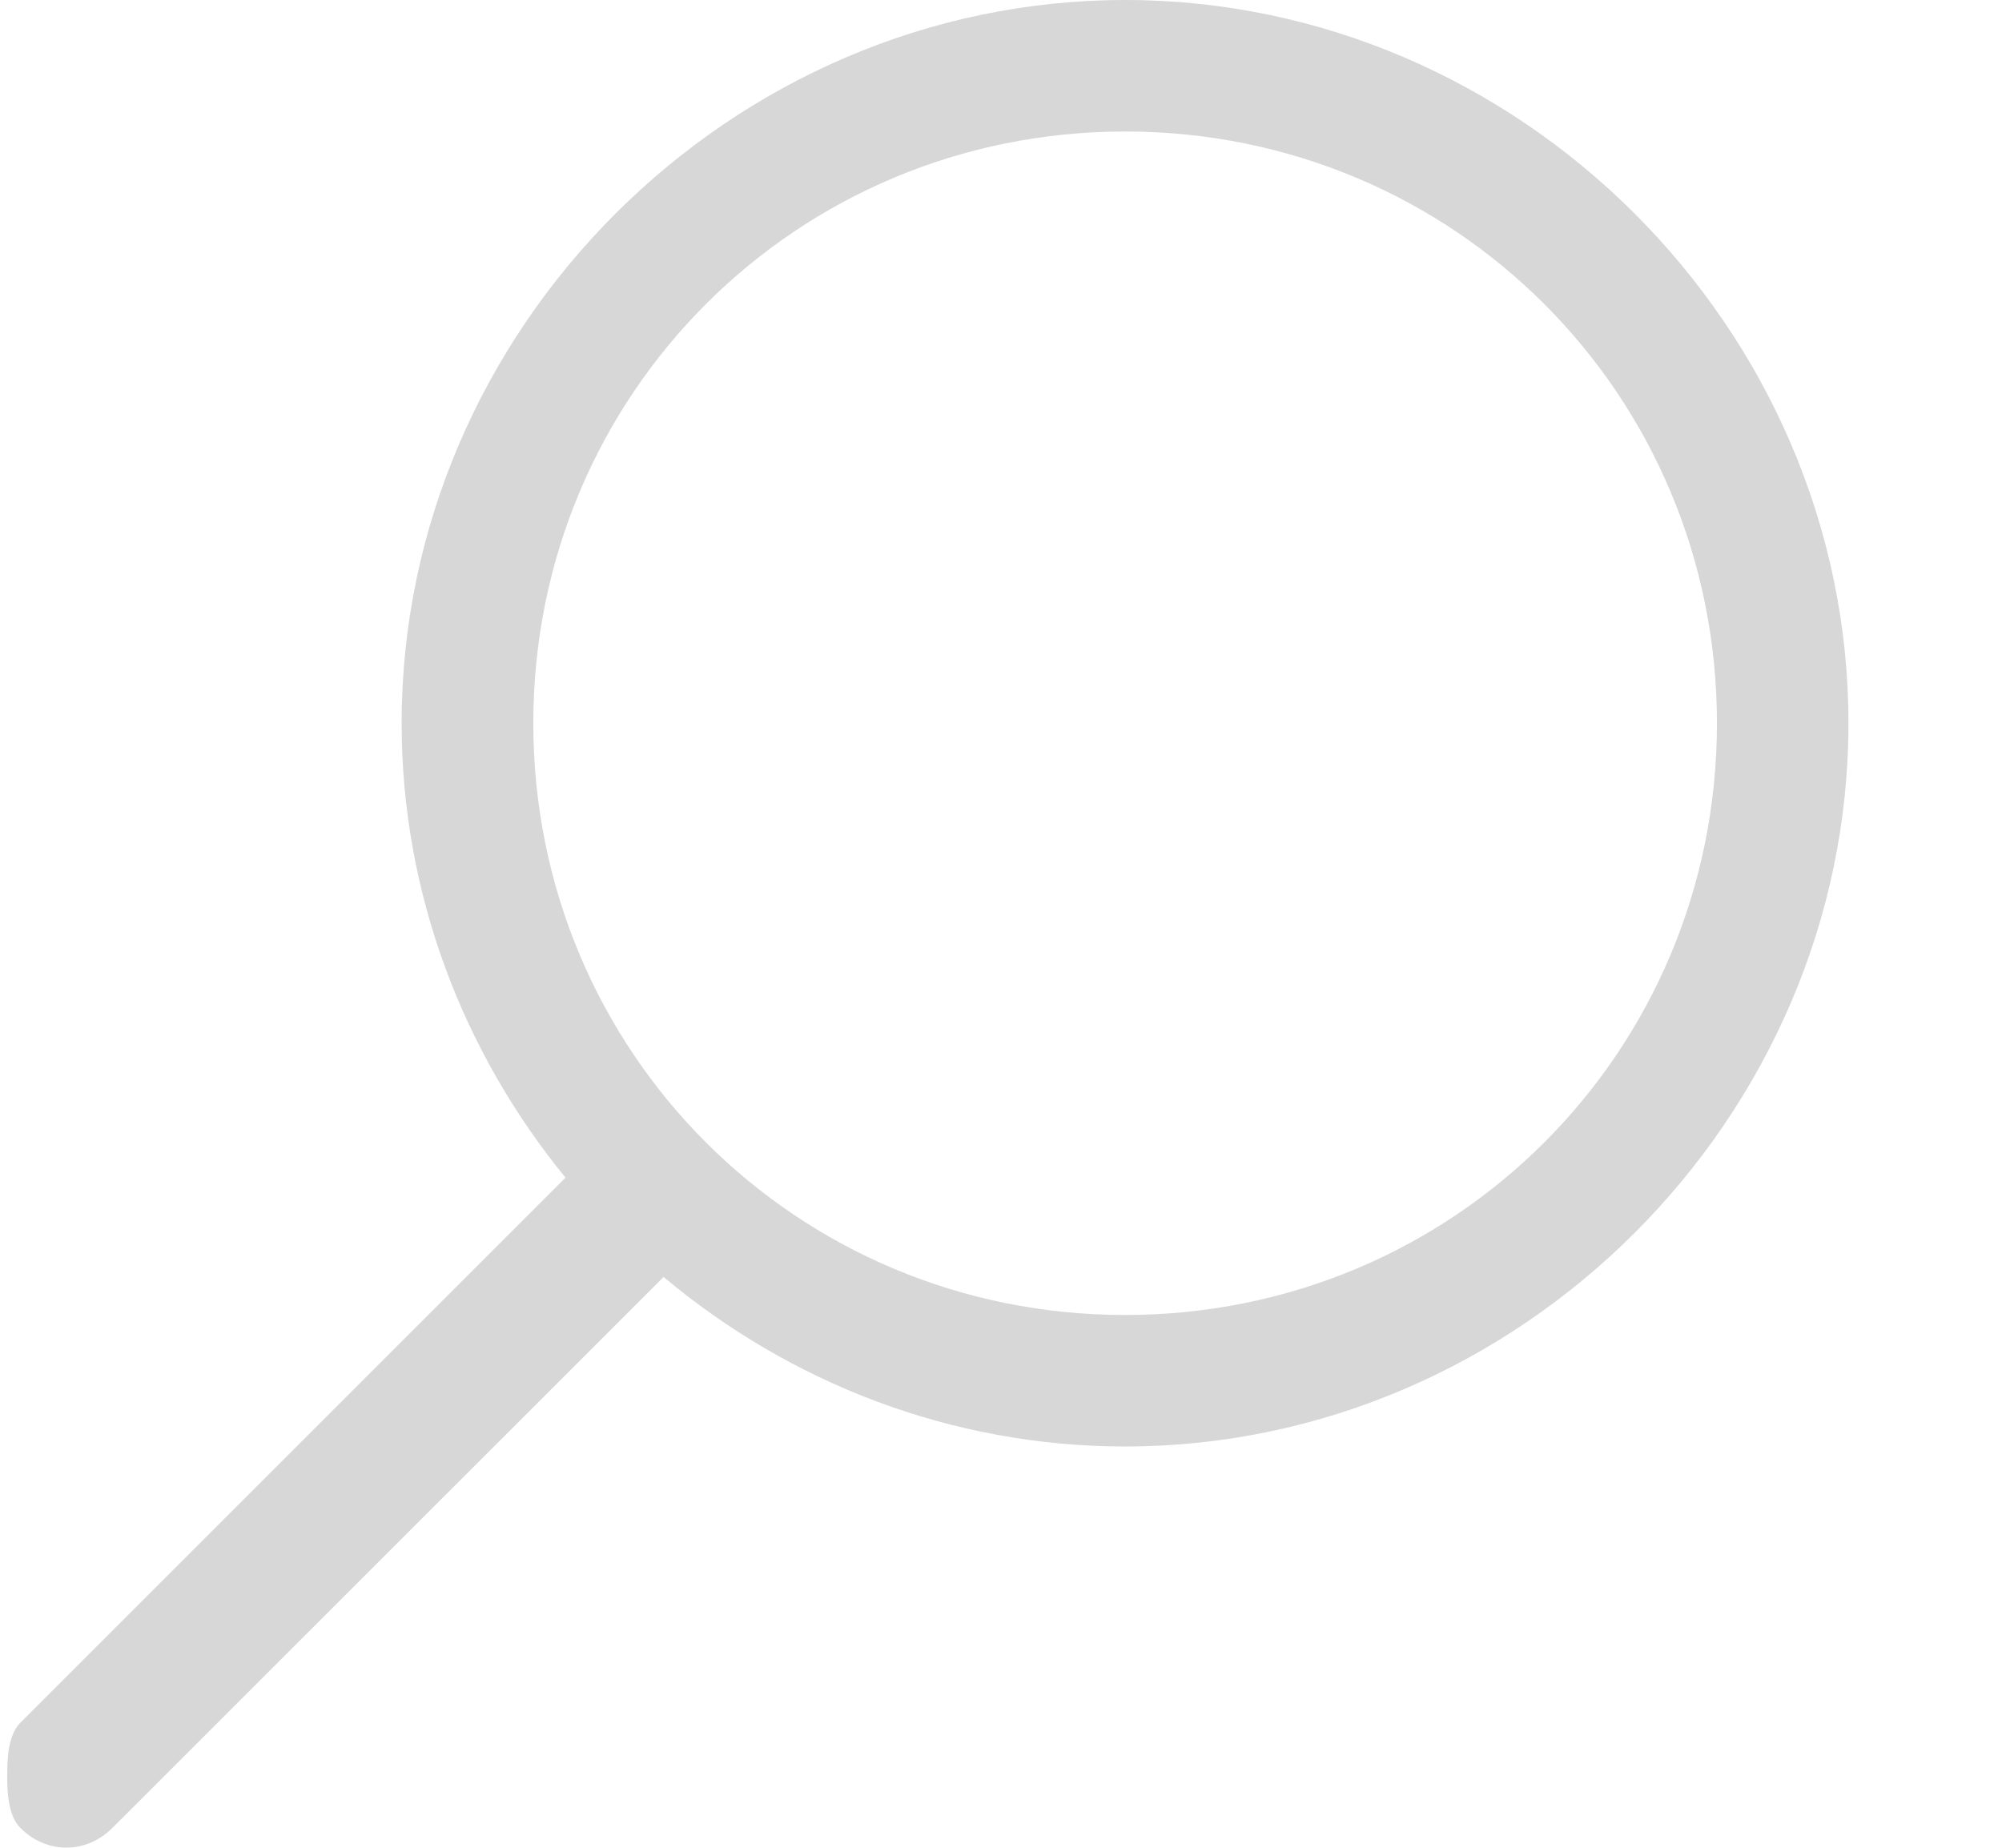 <svg width="13" height="12" viewBox="0 0 13 12" fill="none" xmlns="http://www.w3.org/2000/svg">
<path fill-rule="evenodd" clip-rule="evenodd" d="M7.306 -2.05322e-07C4.744 -3.17315e-07 2.608 2.135 2.608 4.697C2.608 5.807 3.009 6.837 3.672 7.648L0.132 11.188C0.047 11.274 0.047 11.444 0.047 11.53C0.047 11.615 0.047 11.786 0.132 11.871C0.303 12.042 0.559 12.042 0.73 11.871L4.309 8.293C5.126 8.978 6.174 9.394 7.306 9.394C9.868 9.394 12.003 7.259 12.003 4.697C12.003 2.135 9.868 -9.33281e-08 7.306 -2.05322e-07ZM7.306 0.854C9.441 0.854 11.149 2.562 11.149 4.697C11.149 6.832 9.441 8.54 7.306 8.54C5.171 8.54 3.463 6.832 3.463 4.697C3.463 2.562 5.171 0.854 7.306 0.854Z" fill="#D7D7D7"/>
</svg>
